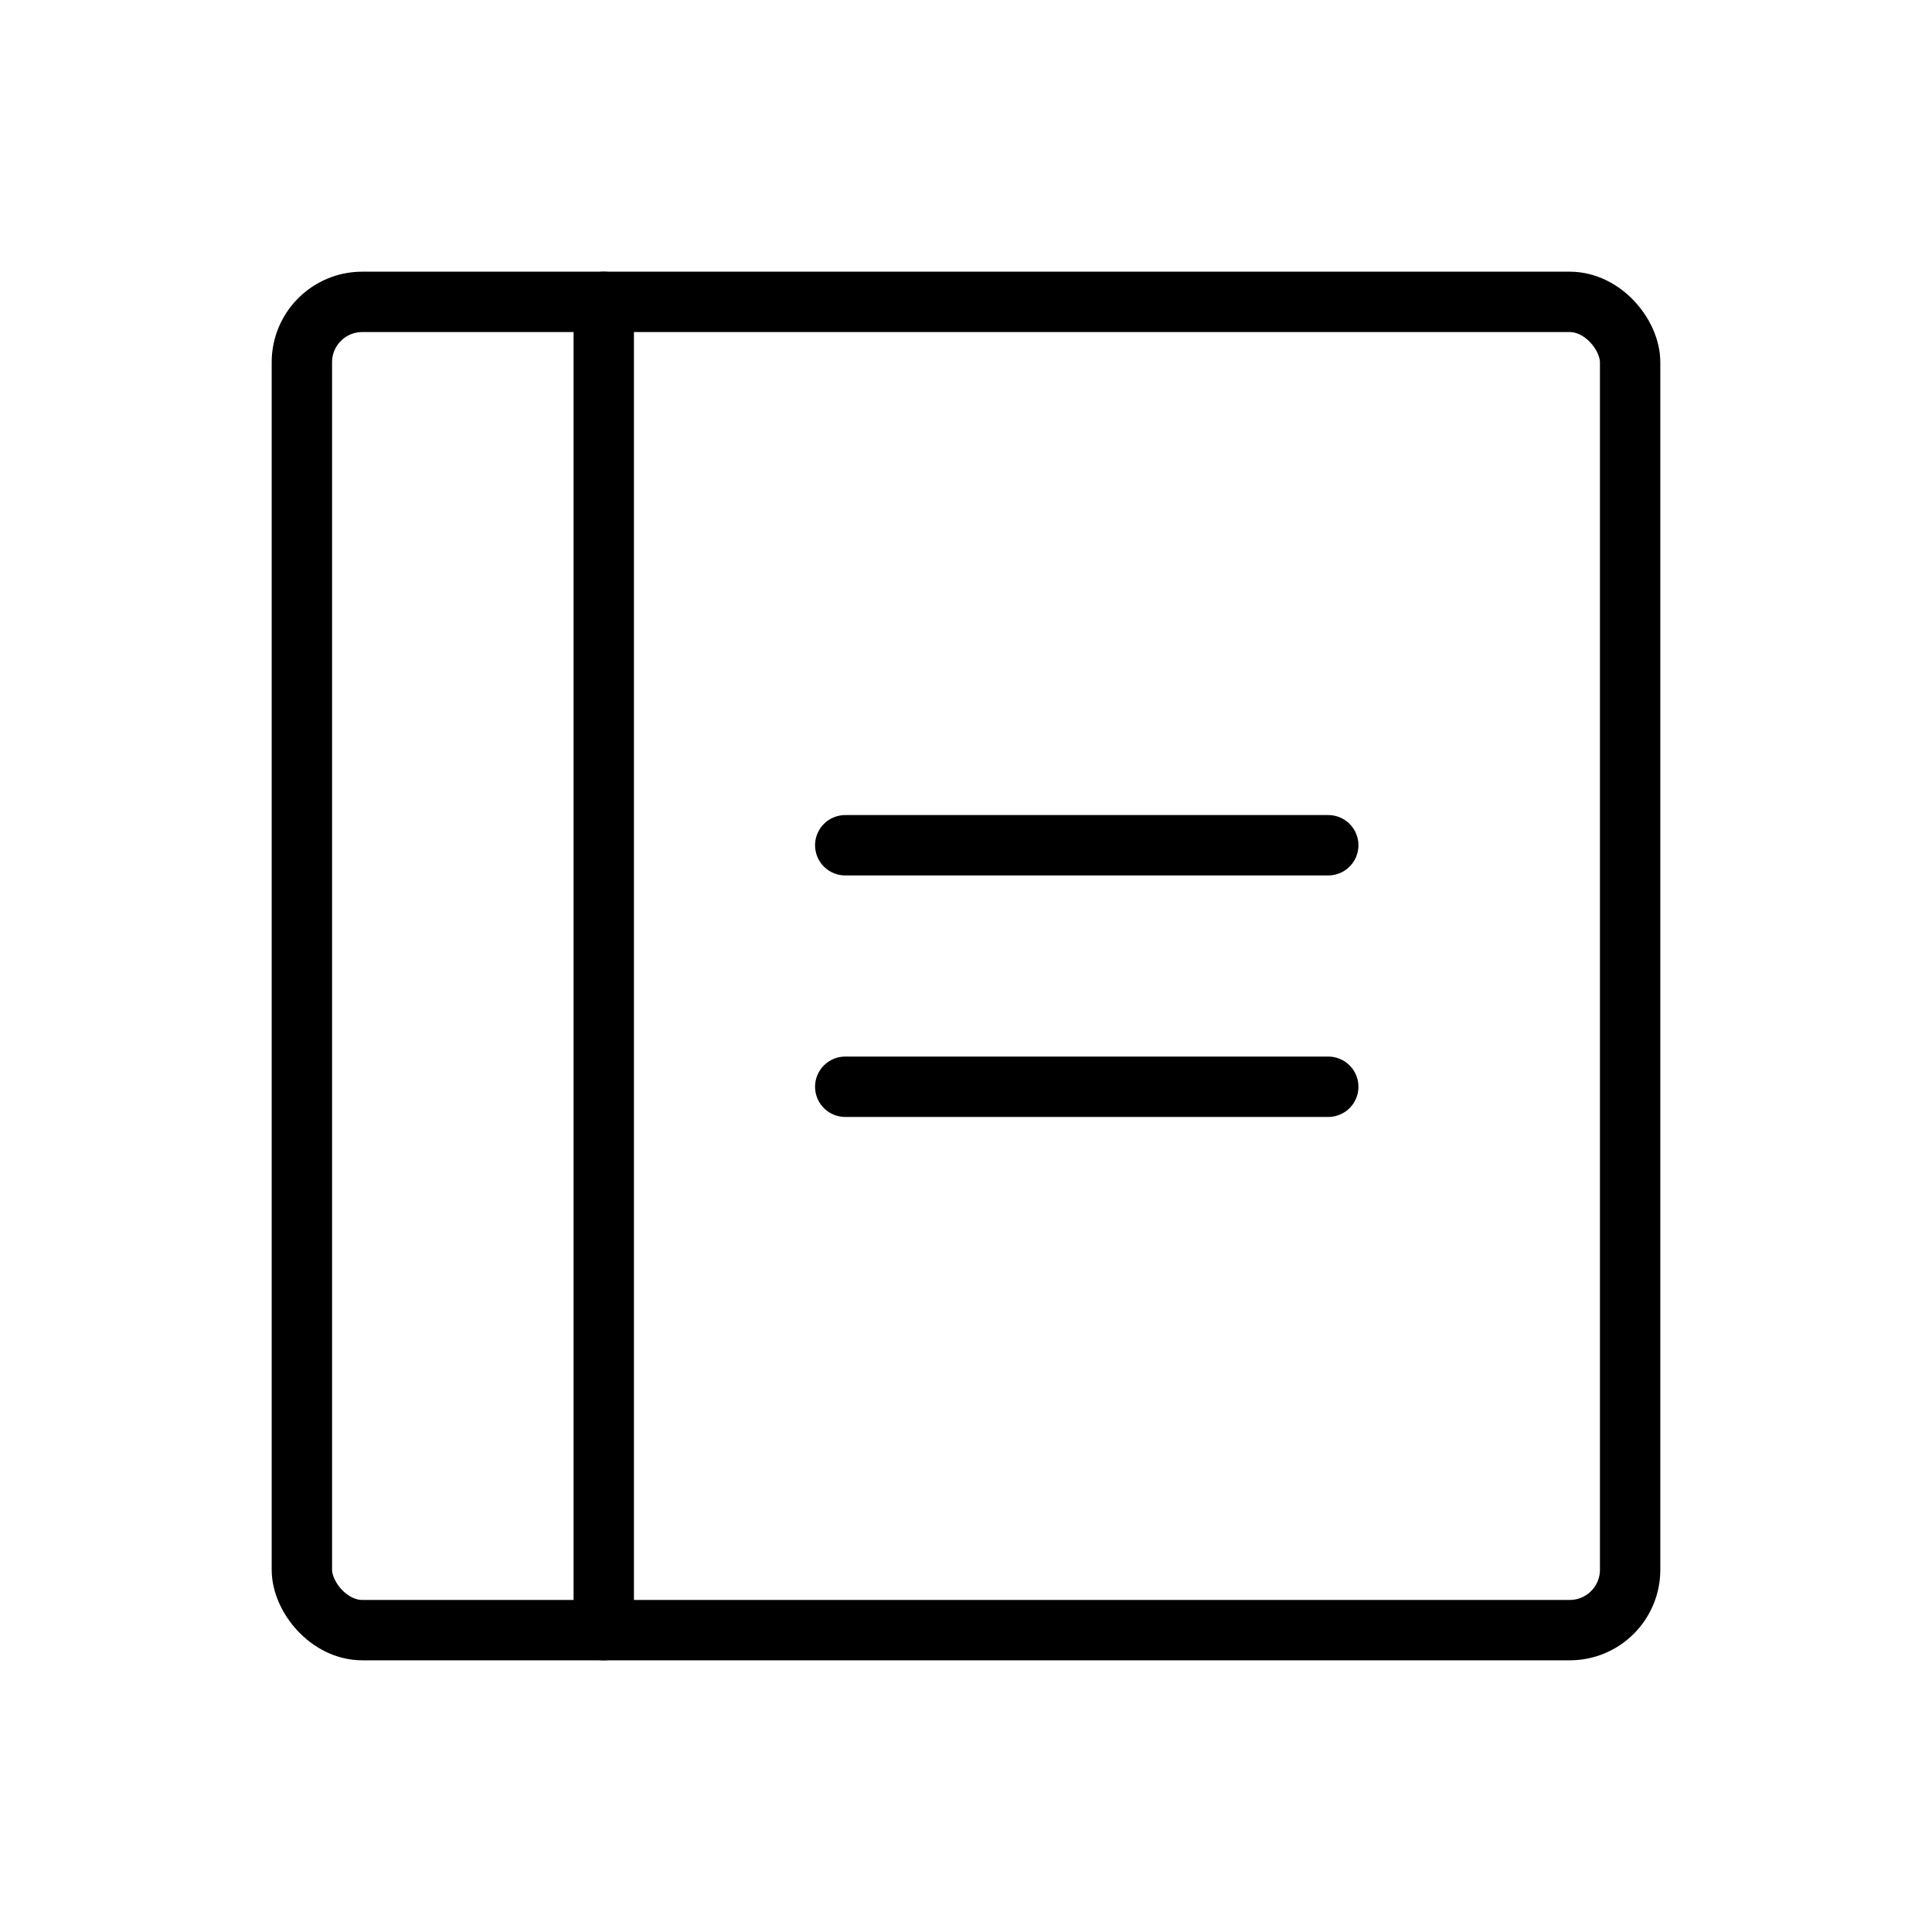<svg xmlns="http://www.w3.org/2000/svg" viewBox="0 0 256 256"><rect width="256" height="256" fill="none"/><line x1="112" y1="112" x2="176" y2="112" fill="none" stroke="currentColor" stroke-linecap="round" stroke-linejoin="round" stroke-width="8"/><line x1="112" y1="144" x2="176" y2="144" fill="none" stroke="currentColor" stroke-linecap="round" stroke-linejoin="round" stroke-width="8"/><rect x="40" y="40" width="176" height="176" rx="8" fill="none" stroke="currentColor" stroke-linecap="round" stroke-linejoin="round" stroke-width="8"/><line x1="80" y1="40" x2="80" y2="216" fill="none" stroke="currentColor" stroke-linecap="round" stroke-linejoin="round" stroke-width="8"/></svg>